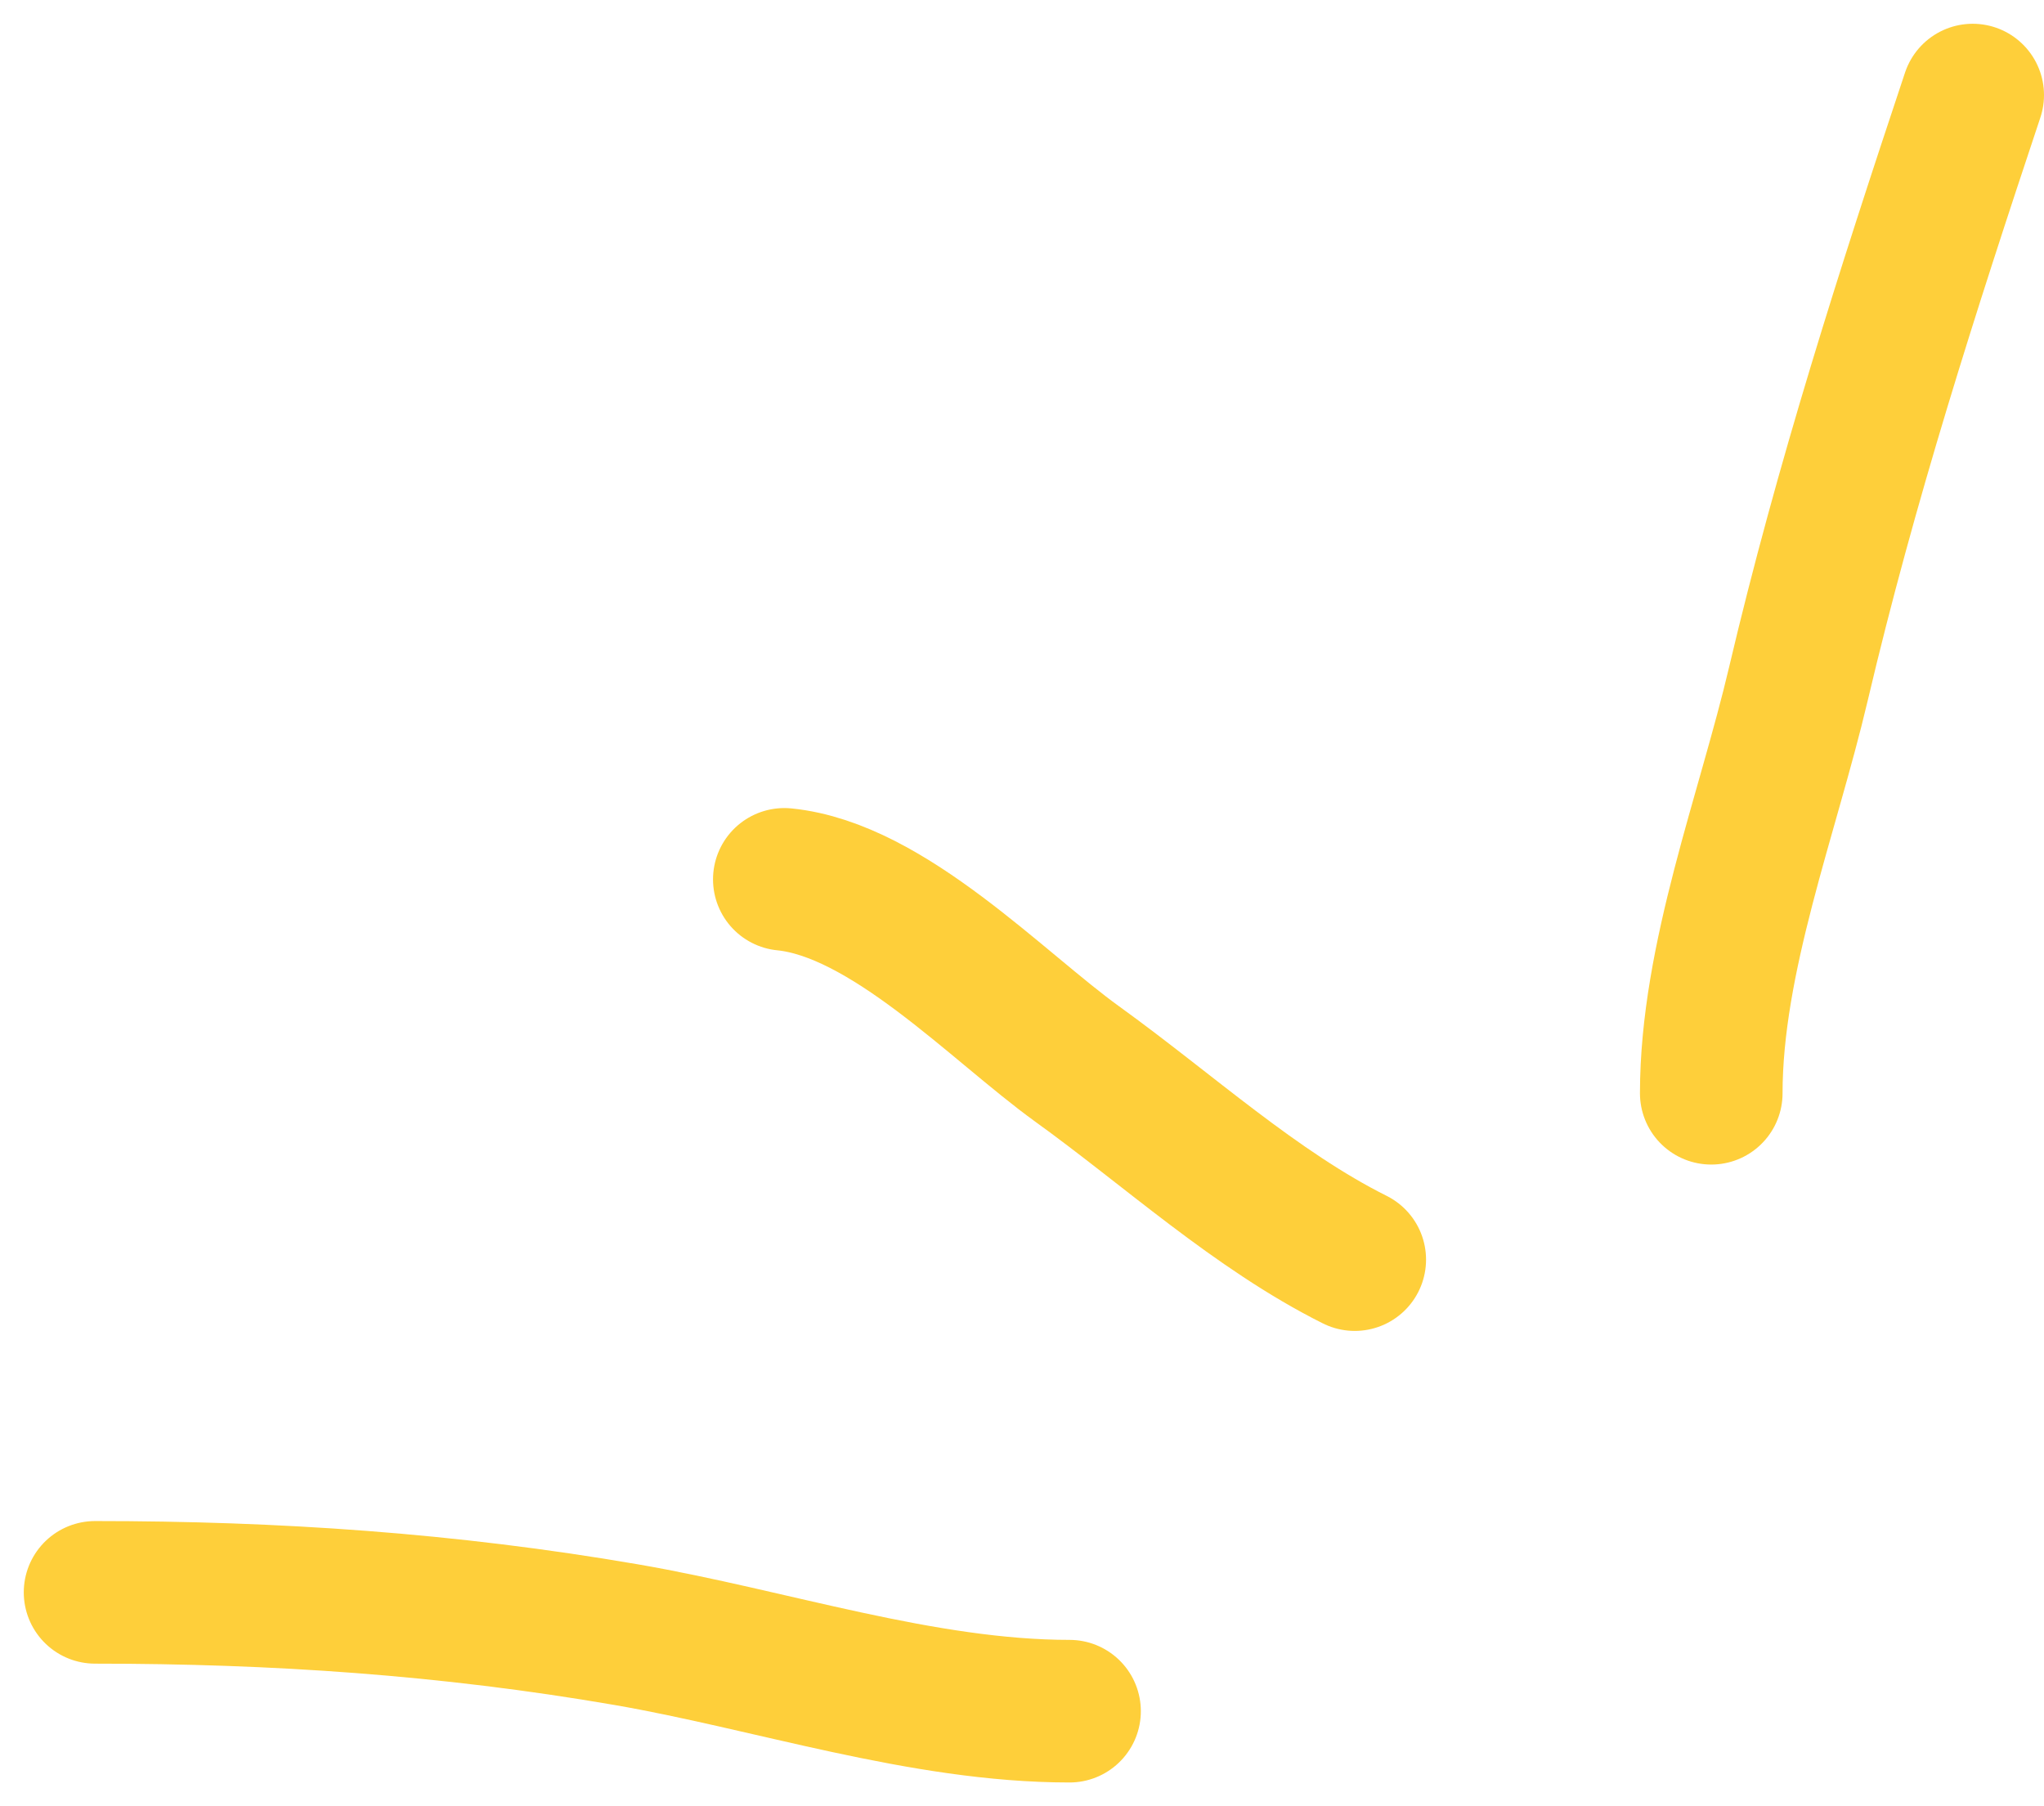 <svg width="43" height="38" viewBox="0 0 43 38" fill="none" xmlns="http://www.w3.org/2000/svg">
<g id="Group 35297">
<path id="Vector 323" d="M16.5 18.5C18.678 18.718 20.978 21.171 22.667 22.389C24.576 23.766 26.416 25.458 28.5 26.5" stroke="#FECF3A" stroke-width="3" stroke-linecap="round"/>
<path id="Vector 324" d="M36 23C36 20.164 37.191 17.12 37.833 14.389C38.827 10.165 40.132 6.104 41.5 2" stroke="#FECF3A" stroke-width="3" stroke-linecap="round"/>
<path id="Vector 325" d="M22.5 36C19.398 36 16.211 34.913 13.167 34.389C9.421 33.744 5.787 33.5 2 33.5" stroke="#FECF3A" stroke-width="3" stroke-linecap="round"/>
</g>
</svg>
